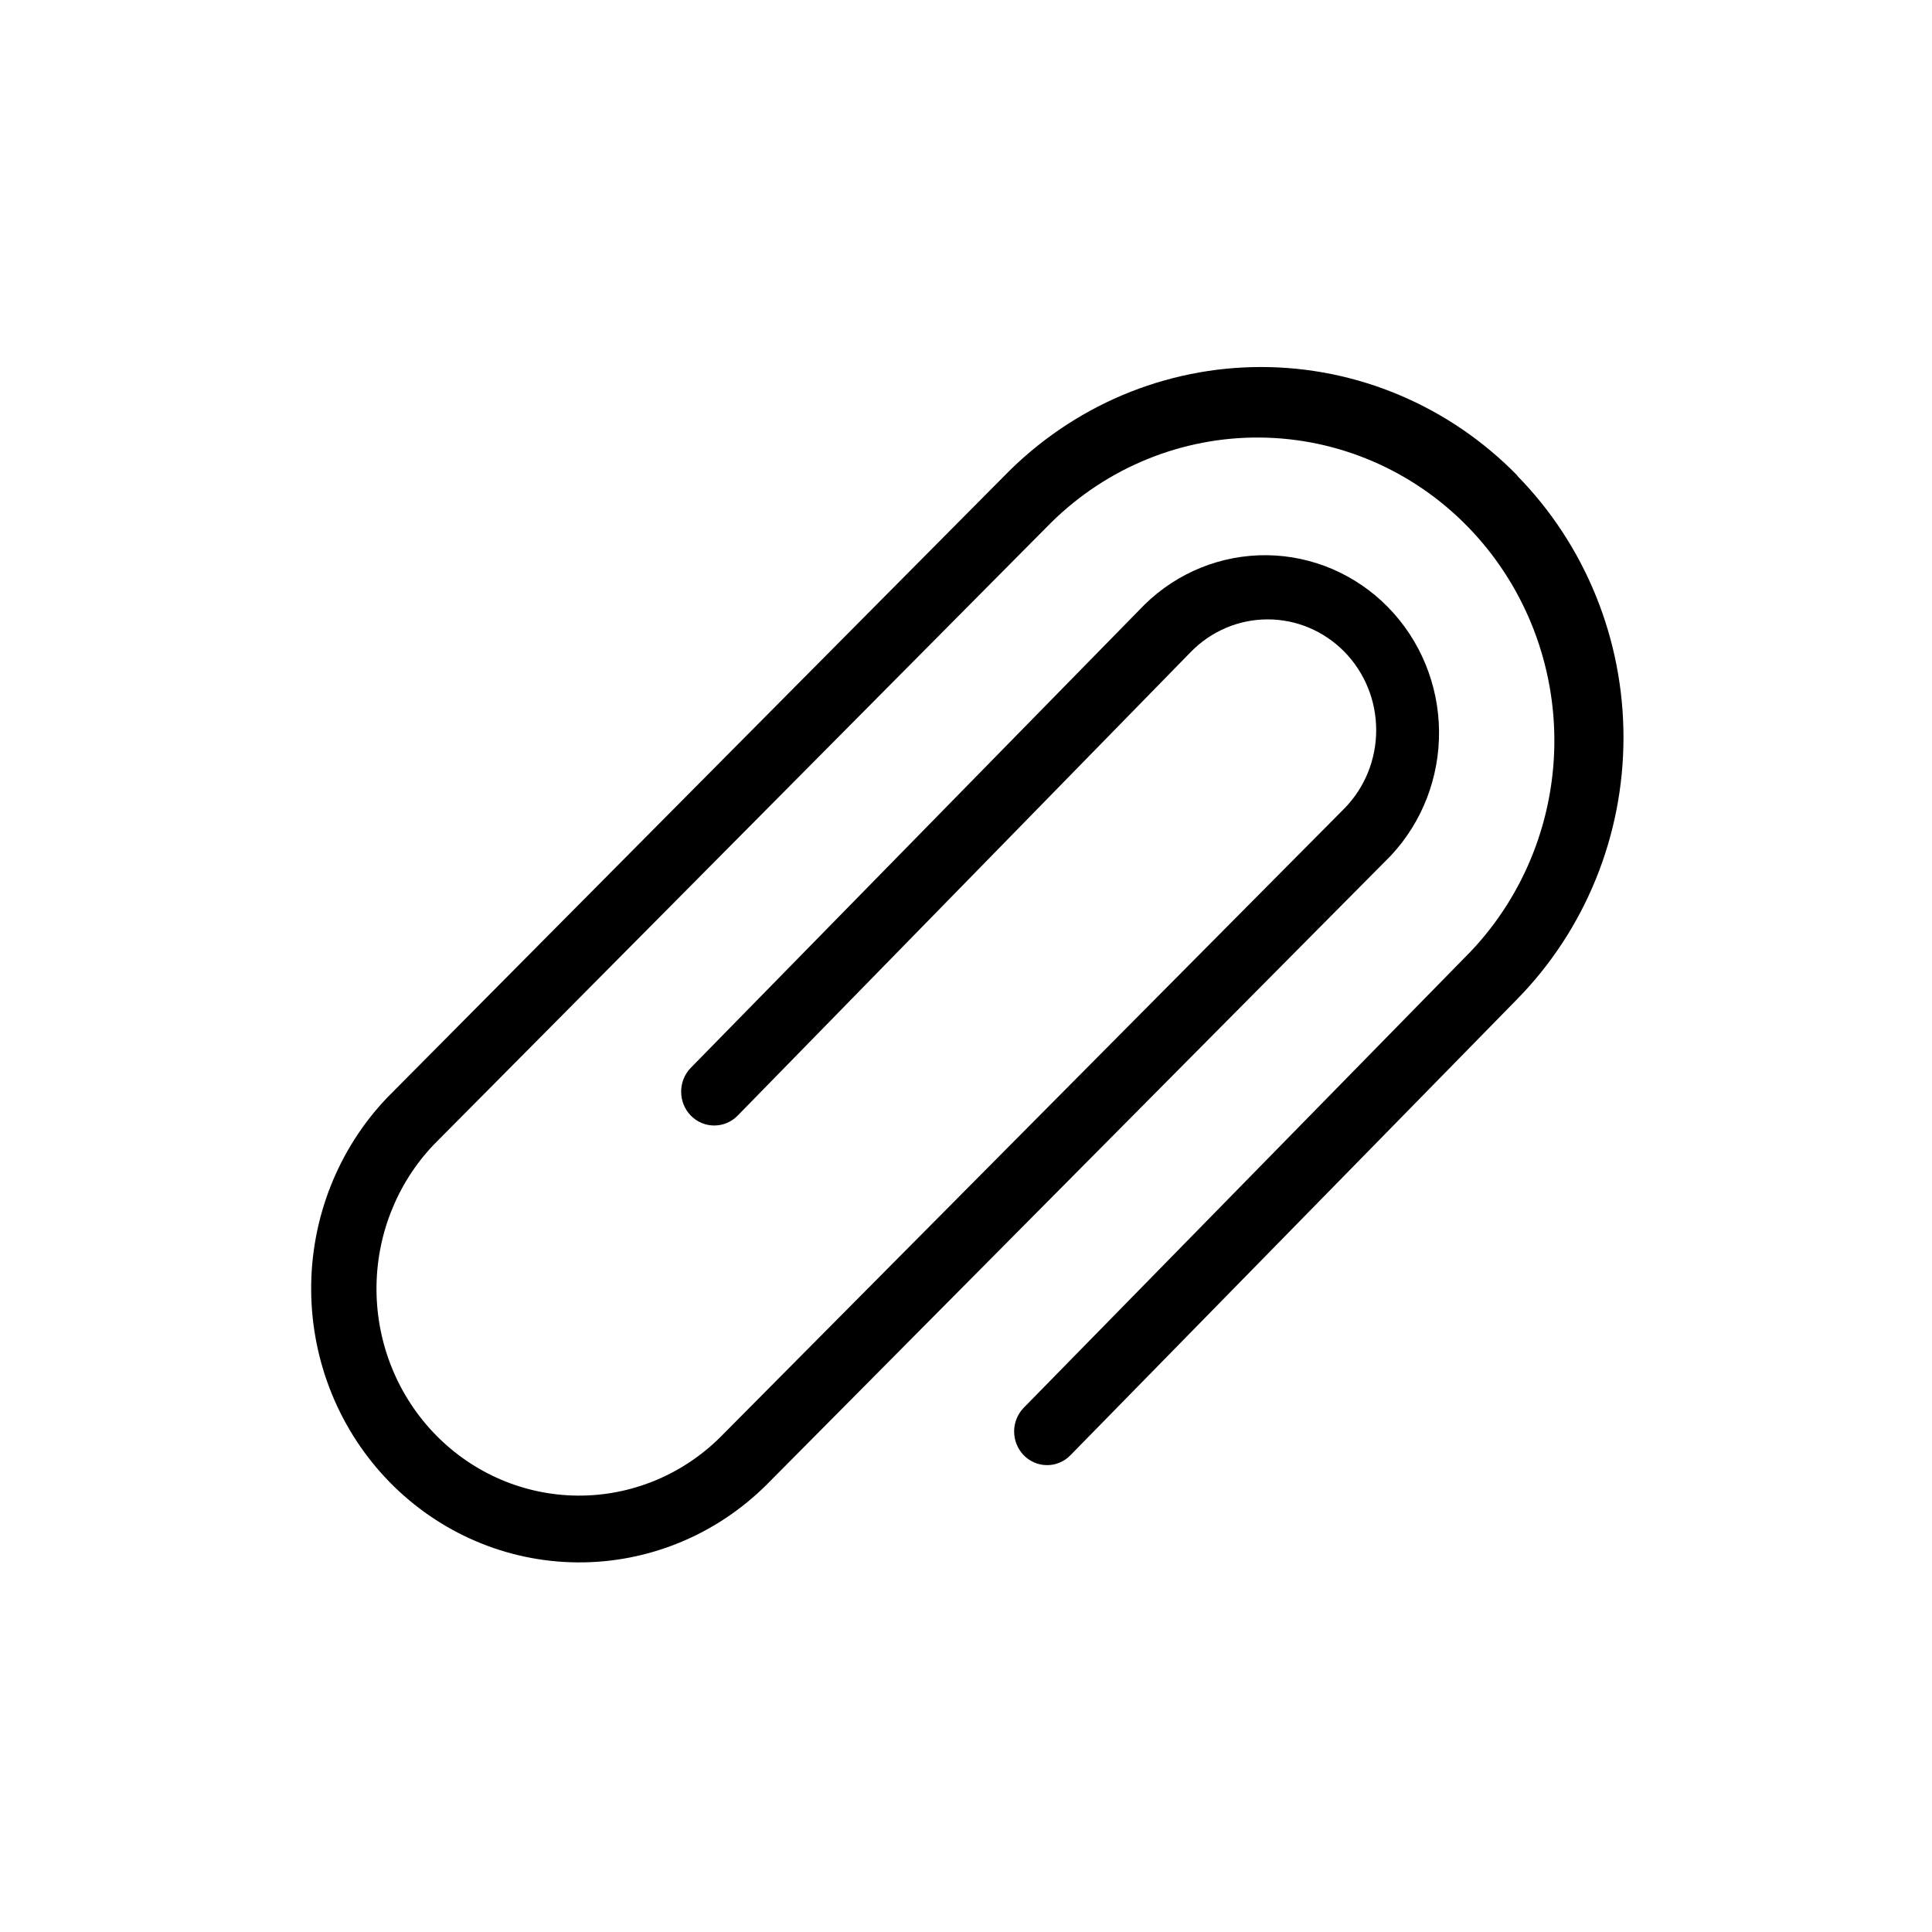 <svg width="32" height="32" viewBox="0 0 32 32" xmlns="http://www.w3.org/2000/svg">
<g>
<g>
<path d="M25.129 7.873C24.572 7.304 23.911 6.853 23.183 6.545C22.455 6.237 21.675 6.079 20.887 6.079C20.099 6.079 19.319 6.237 18.59 6.545C17.863 6.853 17.201 7.304 16.644 7.873L6.413 18.18C5.598 19.034 5.146 20.181 5.154 21.373C5.162 22.565 5.629 23.706 6.454 24.549C7.279 25.392 8.397 25.87 9.564 25.878C10.732 25.887 11.856 25.426 12.693 24.596L23.034 14.175C23.556 13.619 23.843 12.877 23.835 12.107C23.827 11.338 23.524 10.602 22.991 10.058C22.458 9.514 21.737 9.204 20.983 9.196C20.229 9.188 19.502 9.481 18.958 10.014L11.442 17.686C11.339 17.791 11.282 17.933 11.282 18.082C11.282 18.23 11.339 18.373 11.442 18.478C11.545 18.583 11.685 18.642 11.83 18.642C11.976 18.642 12.115 18.583 12.218 18.478L19.724 10.798C20.061 10.453 20.518 10.259 20.995 10.259C21.471 10.258 21.929 10.451 22.266 10.794C22.604 11.138 22.794 11.605 22.794 12.091C22.795 12.578 22.606 13.045 22.269 13.389L11.926 23.808C11.294 24.433 10.446 24.779 9.566 24.772C8.685 24.765 7.843 24.405 7.22 23.77C6.597 23.135 6.244 22.275 6.236 21.377C6.228 20.478 6.566 19.612 7.178 18.966L17.409 8.657C18.336 7.742 19.579 7.236 20.869 7.247C22.159 7.258 23.392 7.786 24.304 8.717C25.216 9.648 25.734 10.908 25.745 12.224C25.756 13.541 25.259 14.809 24.363 15.756L16.959 23.314C16.908 23.366 16.867 23.427 16.84 23.494C16.812 23.562 16.797 23.634 16.797 23.707C16.797 23.78 16.811 23.853 16.838 23.921C16.865 23.988 16.905 24.05 16.955 24.102C17.057 24.207 17.196 24.267 17.34 24.267C17.412 24.268 17.483 24.254 17.549 24.226C17.616 24.198 17.676 24.158 17.727 24.106L25.131 16.547C25.689 15.978 26.131 15.302 26.433 14.559C26.735 13.816 26.89 13.019 26.89 12.214C26.89 11.409 26.735 10.612 26.433 9.869C26.131 9.125 25.689 8.45 25.131 7.881L25.129 7.873Z"/>
</g>
</g>
</svg>
